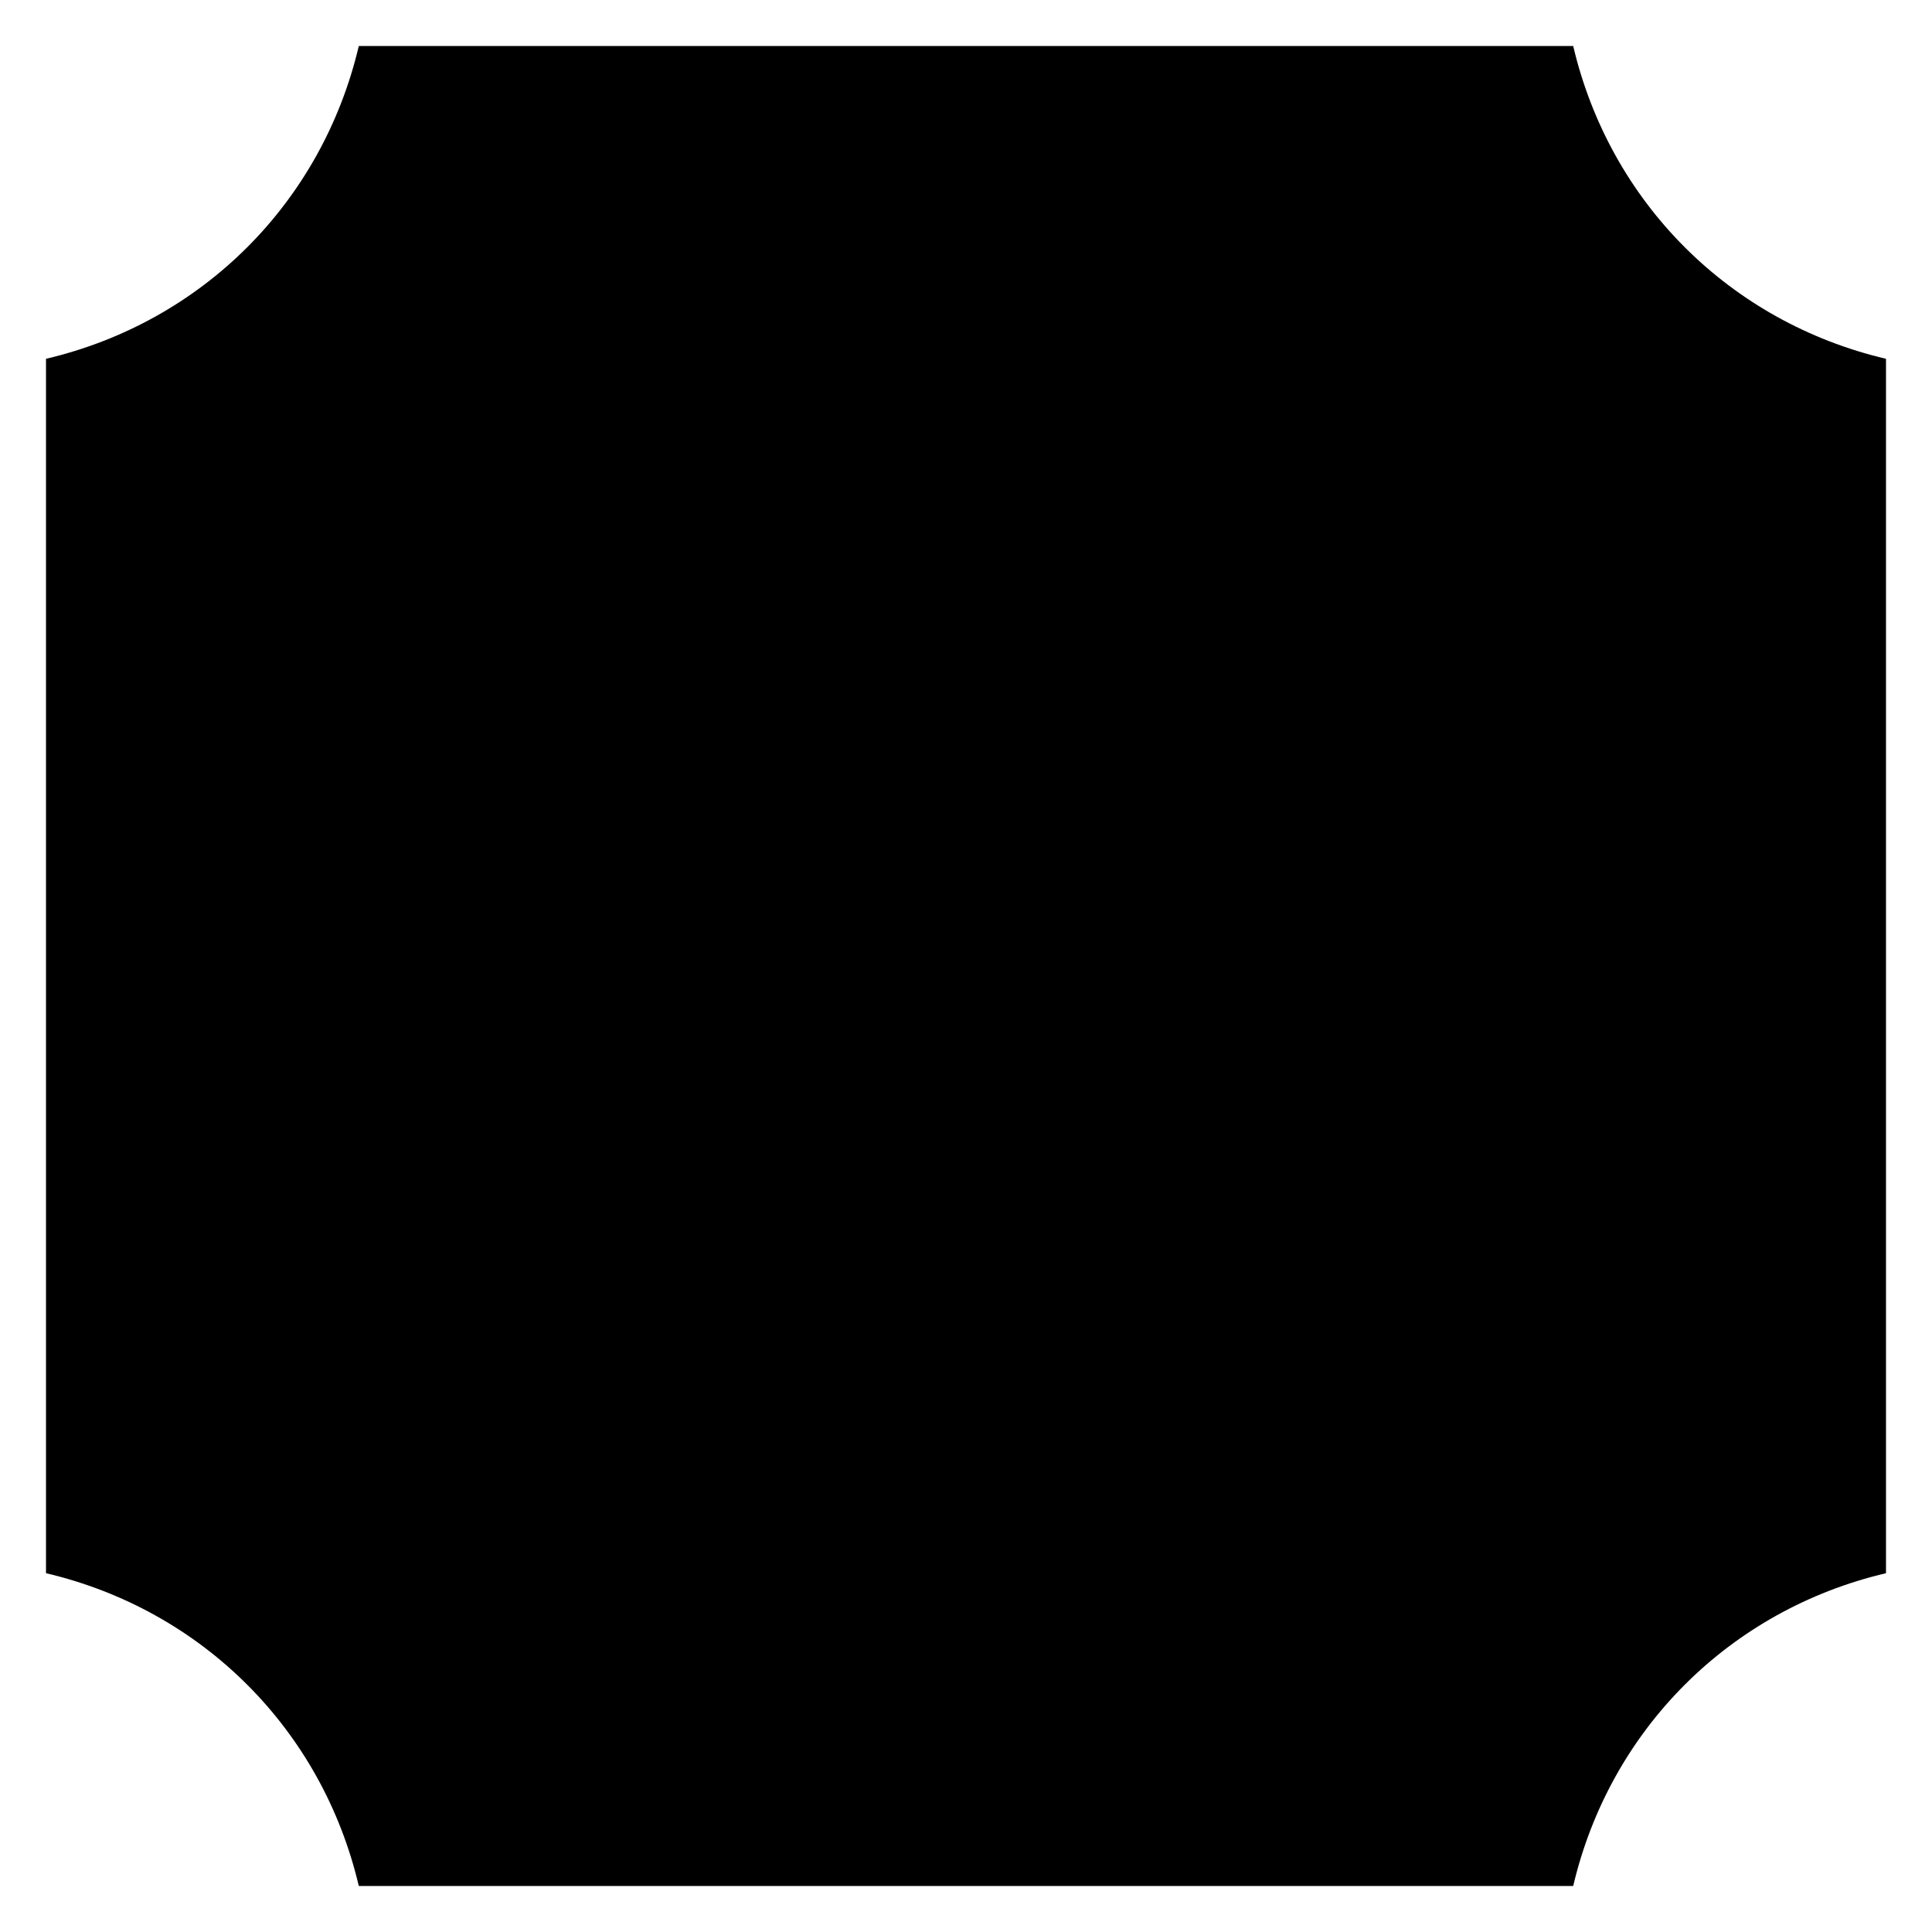 <?xml version="1.0" encoding="utf-8"?>
<!-- Generator: Adobe Illustrator 24.3.0, SVG Export Plug-In . SVG Version: 6.00 Build 0)  -->
<svg version="1.1" id="Layer_1_copy" xmlns="http://www.w3.org/2000/svg" xmlns:xlink="http://www.w3.org/1999/xlink" x="0px"
	 y="0px" viewBox="0 0 42 42" style="enable-background:new 0 0 42 42;" xml:space="preserve">
<path d="M41,34.2c-3.4,0.8-6,3.4-6.8,6.8H7.8C7,37.6,4.4,35,1,34.2V7.8C4.4,7,7,4.4,7.8,1h26.4C35,4.4,37.6,7,41,7.8V34.2z"/>
</svg>
